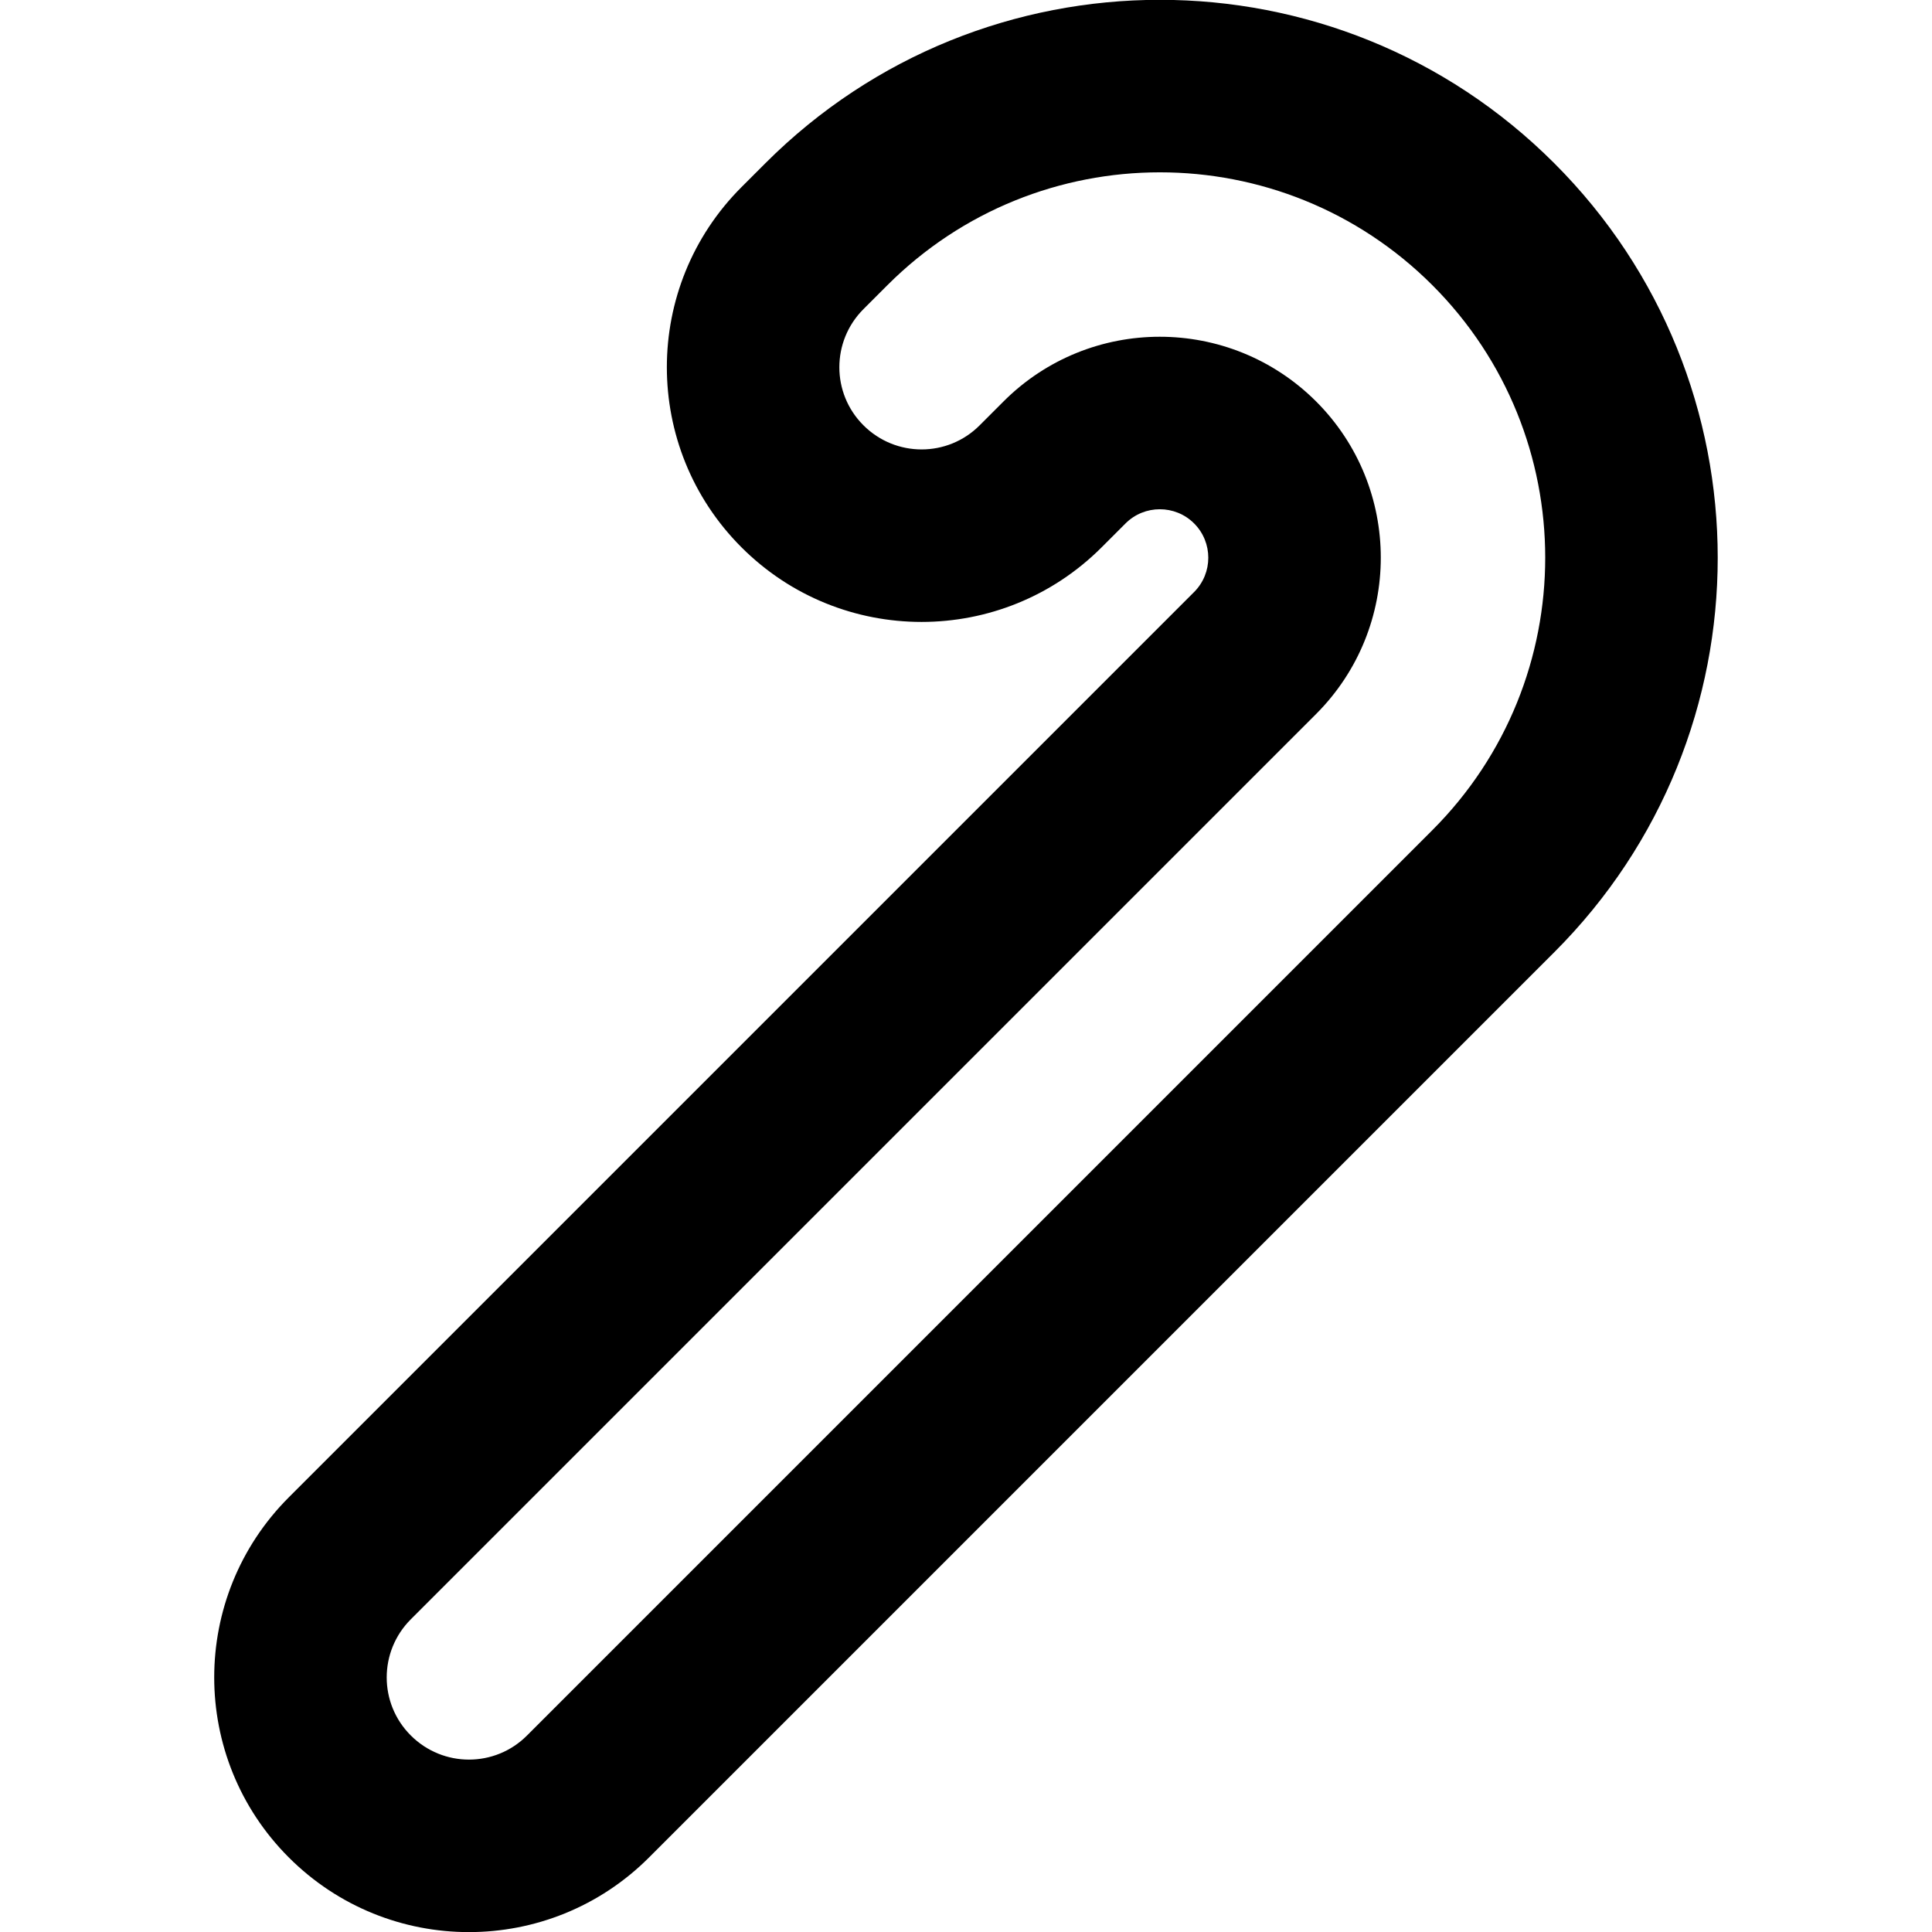 <svg xmlns="http://www.w3.org/2000/svg" fill="none" viewBox="0 0 14 14" id="Cane--Streamline-Core-Remix">
  <desc>
    Cane Streamline Icon: https://streamlinehq.com
  </desc>
  <g id="Free Remix/Money Shopping/cane--walking-stick-cane-accessories-gentleman-accessories">
    <path id="Vector (Stroke) (Stroke)" fill="#000000" fill-rule="evenodd" d="M5.546 1.183c1.579 -1.579 4.139 -1.579 5.717 0 1.579 1.579 1.579 4.139 0 5.717L4.703 13.46c-0.721 0.721 -1.889 0.721 -2.61 0 -0.721 -0.721 -0.721 -1.889 0 -2.61l6.56 -6.56c0.137 -0.137 0.137 -0.36 0 -0.497 -0.137 -0.137 -0.36 -0.137 -0.497 0l-0.173 0.173c-0.721 0.721 -1.889 0.721 -2.61 0 -0.721 -0.721 -0.721 -1.889 0 -2.61l0.173 -0.173Zm4.834 0.884c-1.091 -1.091 -2.859 -1.091 -3.95 0l-0.173 0.173c-0.233 0.233 -0.233 0.61 0 0.842 0.233 0.233 0.61 0.233 0.842 0l0.173 -0.173c0.625 -0.625 1.639 -0.625 2.265 0 0.625 0.625 0.625 1.639 0 2.265L2.977 11.734c-0.233 0.233 -0.233 0.61 0 0.842 0.233 0.233 0.61 0.233 0.842 0l6.56 -6.56c1.091 -1.091 1.091 -2.859 0 -3.95Z" clip-rule="evenodd" stroke-width="1"></path>
  </g>
</svg>